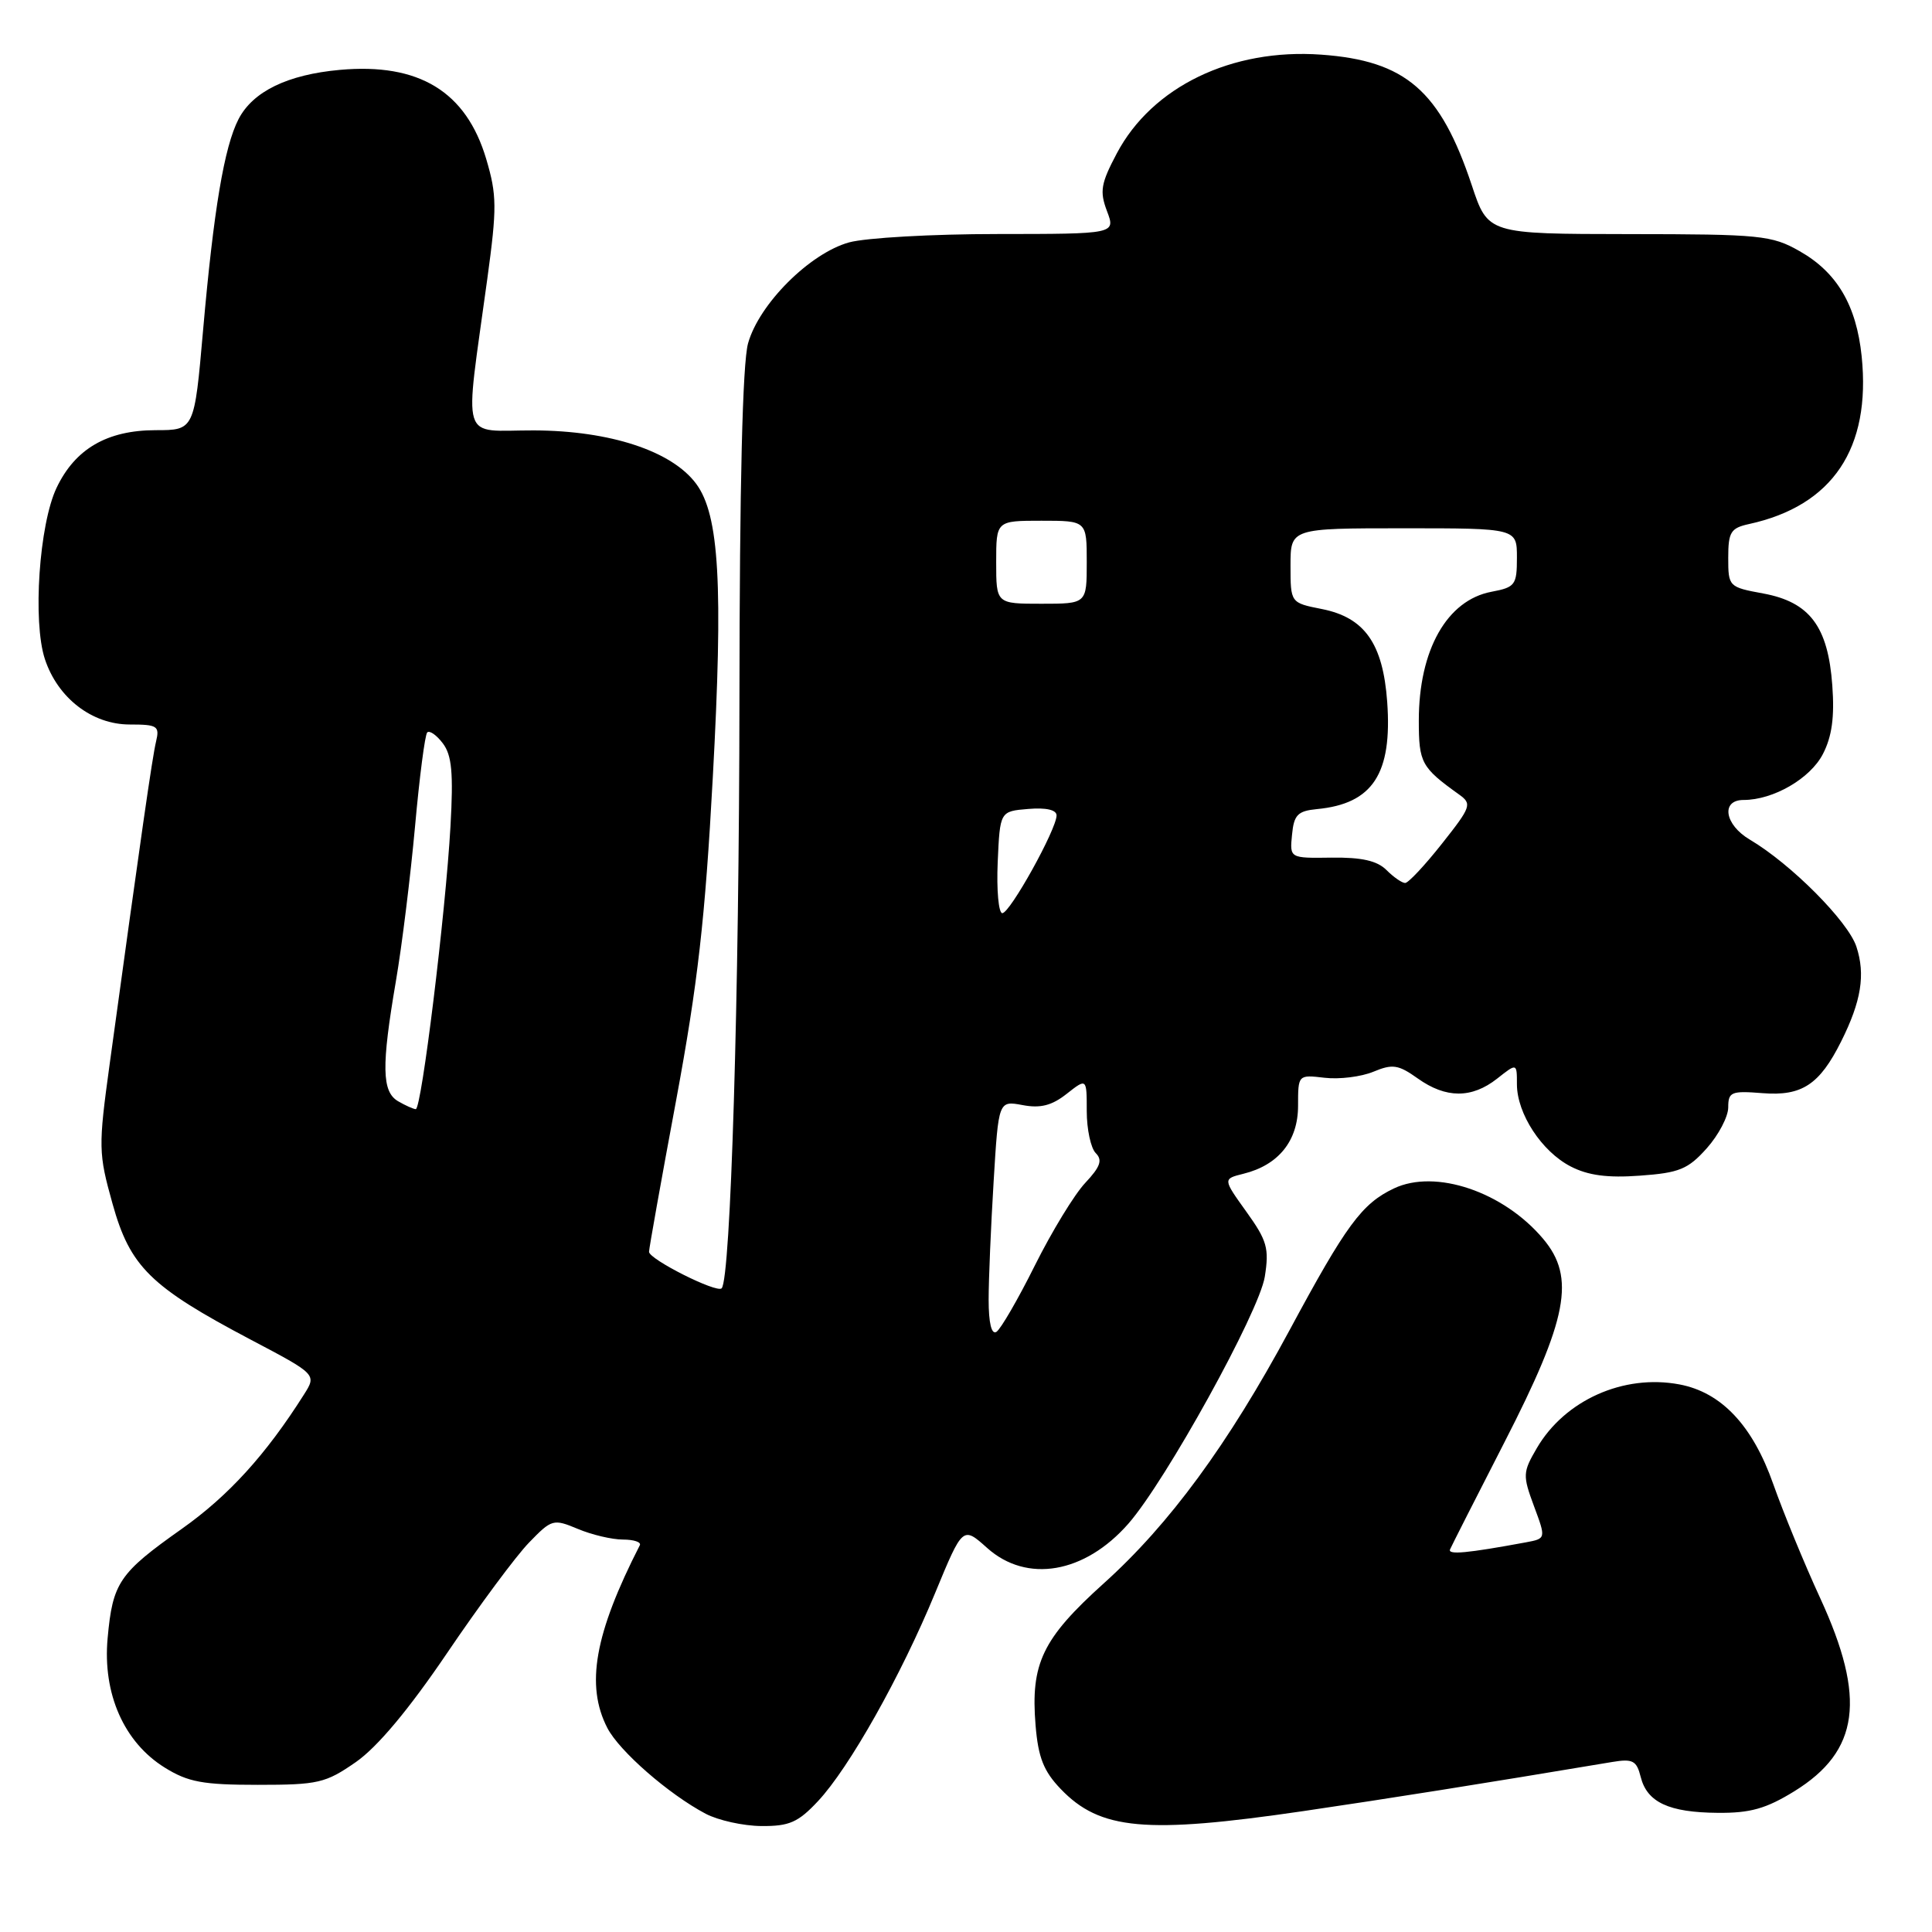 <?xml version="1.0" encoding="UTF-8" standalone="no"?>
<!DOCTYPE svg PUBLIC "-//W3C//DTD SVG 1.1//EN" "http://www.w3.org/Graphics/SVG/1.1/DTD/svg11.dtd" >
<svg xmlns="http://www.w3.org/2000/svg" xmlns:xlink="http://www.w3.org/1999/xlink" version="1.1" viewBox="0 0 256 256">
 <g >
 <path fill="currentColor"
d=" M 108.38 238.67 C 112.52 234.26 119.39 222.04 123.91 211.08 C 127.57 202.22 127.57 202.22 130.80 205.11 C 136.06 209.82 143.73 208.50 149.52 201.89 C 154.48 196.22 166.84 173.85 167.59 169.18 C 168.19 165.41 167.90 164.39 165.15 160.56 C 162.03 156.21 162.03 156.21 164.76 155.53 C 169.42 154.38 172.00 151.16 172.00 146.53 C 172.00 142.40 172.00 142.40 175.52 142.81 C 177.46 143.04 180.36 142.68 181.98 142.01 C 184.52 140.95 185.29 141.07 187.86 142.90 C 191.59 145.56 195.01 145.57 198.37 142.93 C 201.00 140.85 201.00 140.85 201.00 143.68 C 201.01 147.57 204.28 152.58 208.12 154.56 C 210.42 155.75 213.00 156.10 217.31 155.78 C 222.51 155.41 223.67 154.93 226.15 152.16 C 227.72 150.40 229.00 147.96 229.00 146.73 C 229.00 144.68 229.40 144.52 233.56 144.85 C 238.76 145.26 241.10 143.72 243.96 138.00 C 246.63 132.67 247.20 129.13 245.98 125.43 C 244.87 122.07 237.30 114.47 231.87 111.26 C 228.51 109.28 227.99 106.00 231.03 106.00 C 234.97 106.00 239.86 103.17 241.54 99.92 C 242.74 97.60 243.10 95.02 242.79 90.83 C 242.23 83.01 239.80 79.78 233.64 78.64 C 229.07 77.80 229.00 77.73 229.00 73.91 C 229.00 70.50 229.33 69.97 231.75 69.44 C 242.83 67.02 247.93 59.42 246.68 47.21 C 245.98 40.44 243.41 36.08 238.44 33.27 C 234.76 31.18 233.29 31.03 215.83 31.02 C 197.16 31.00 197.16 31.00 195.02 24.55 C 190.84 12.01 186.27 8.04 175.05 7.24 C 163.22 6.39 152.67 11.48 147.99 20.31 C 145.87 24.31 145.69 25.35 146.68 27.97 C 147.83 31.00 147.83 31.00 132.16 31.01 C 123.55 31.01 114.70 31.51 112.50 32.12 C 107.29 33.57 100.57 40.29 99.12 45.50 C 98.39 48.14 98.00 64.16 97.98 92.50 C 97.95 132.00 96.82 169.51 95.62 170.71 C 94.96 171.37 86.00 166.86 86.00 165.87 C 86.00 165.44 87.61 156.41 89.59 145.80 C 92.46 130.33 93.43 121.83 94.45 103.00 C 95.84 77.51 95.31 68.25 92.25 64.11 C 89.03 59.76 80.85 57.07 70.77 57.03 C 60.83 57.00 61.53 59.24 64.57 36.95 C 65.86 27.51 65.84 25.84 64.43 21.08 C 61.77 12.12 55.51 8.31 45.02 9.26 C 38.09 9.89 33.51 12.12 31.61 15.78 C 29.71 19.46 28.31 27.80 26.91 43.75 C 25.75 57.00 25.75 57.00 20.63 57.00 C 14.19 57.01 9.96 59.47 7.50 64.63 C 5.19 69.47 4.31 82.38 5.95 87.34 C 7.65 92.49 12.20 96.00 17.19 96.00 C 20.86 96.00 21.17 96.20 20.68 98.25 C 20.18 100.32 18.69 110.71 14.53 141.00 C 13.02 152.01 13.04 152.80 14.91 159.50 C 17.24 167.86 19.93 170.50 33.22 177.51 C 41.97 182.12 41.97 182.12 40.26 184.81 C 35.22 192.77 30.27 198.21 24.09 202.58 C 15.77 208.46 14.93 209.70 14.26 217.08 C 13.59 224.43 16.43 230.86 21.82 234.21 C 24.92 236.14 26.88 236.50 34.16 236.50 C 42.17 236.50 43.14 236.27 47.16 233.48 C 50.01 231.49 54.15 226.55 59.24 219.04 C 63.49 212.76 68.38 206.17 70.09 204.41 C 73.11 201.29 73.31 201.23 76.57 202.59 C 78.42 203.37 81.11 204.00 82.55 204.00 C 83.99 204.00 84.99 204.34 84.78 204.75 C 78.78 216.48 77.57 223.33 80.48 228.97 C 82.07 232.04 88.59 237.73 93.50 240.33 C 95.15 241.20 98.47 241.94 100.88 241.96 C 104.58 241.99 105.75 241.48 108.38 238.67 Z  M 172.70 239.98 C 184.32 238.27 195.68 236.47 213.64 233.47 C 216.35 233.02 216.86 233.29 217.40 235.45 C 218.24 238.81 221.12 240.16 227.61 240.21 C 231.92 240.25 234.01 239.66 237.76 237.35 C 246.38 232.02 247.31 225.06 241.19 211.77 C 239.09 207.22 236.30 200.42 234.97 196.66 C 232.24 188.89 228.09 184.48 222.52 183.44 C 215.13 182.05 207.35 185.53 203.64 191.88 C 201.77 195.08 201.75 195.49 203.26 199.57 C 204.86 203.87 204.86 203.87 202.18 204.37 C 194.39 205.81 191.82 206.05 192.14 205.30 C 192.34 204.84 195.57 198.47 199.33 191.14 C 207.74 174.75 208.79 169.28 204.49 164.17 C 199.23 157.91 190.21 154.86 184.71 157.47 C 180.45 159.49 178.39 162.29 170.86 176.28 C 162.73 191.38 154.96 201.97 146.28 209.78 C 138.12 217.13 136.54 220.42 137.22 228.63 C 137.57 232.87 138.29 234.70 140.55 237.05 C 145.76 242.49 151.80 243.04 172.70 239.98 Z  M 131.00 172.21 C 131.00 169.52 131.30 162.48 131.66 156.57 C 132.31 145.84 132.31 145.84 135.50 146.43 C 137.86 146.88 139.38 146.49 141.34 144.94 C 144.00 142.85 144.00 142.85 144.00 147.23 C 144.00 149.63 144.54 152.14 145.19 152.79 C 146.12 153.72 145.80 154.61 143.80 156.74 C 142.37 158.26 139.37 163.18 137.13 167.67 C 134.89 172.17 132.59 176.13 132.03 176.48 C 131.38 176.88 131.00 175.31 131.00 172.21 Z  M 52.75 145.92 C 50.59 144.66 50.53 141.29 52.46 130.00 C 53.26 125.33 54.39 116.12 54.99 109.55 C 55.58 102.98 56.31 97.35 56.61 97.05 C 56.92 96.75 57.85 97.40 58.68 98.50 C 59.87 100.07 60.09 102.42 59.69 109.50 C 59.04 121.03 55.85 147.01 55.09 146.97 C 54.76 146.95 53.71 146.48 52.75 145.92 Z  M 132.20 114.25 C 132.50 107.50 132.50 107.50 136.25 107.19 C 138.62 106.99 140.00 107.31 140.00 108.05 C 140.00 109.88 133.83 121.00 132.81 121.00 C 132.32 121.00 132.04 117.96 132.20 114.25 Z  M 183.71 115.28 C 182.47 114.05 180.44 113.59 176.44 113.64 C 170.89 113.72 170.89 113.72 171.20 110.61 C 171.45 107.97 171.95 107.46 174.50 107.21 C 181.89 106.51 184.50 102.53 183.81 92.99 C 183.25 85.27 180.82 81.82 175.15 80.70 C 171.00 79.88 171.00 79.88 171.00 74.94 C 171.00 70.00 171.00 70.00 186.00 70.00 C 201.00 70.00 201.00 70.00 201.00 73.89 C 201.00 77.51 200.77 77.82 197.64 78.41 C 191.73 79.52 188.00 86.12 188.00 95.48 C 188.00 101.08 188.33 101.69 193.34 105.28 C 195.07 106.52 194.94 106.90 191.06 111.80 C 188.80 114.66 186.61 117.00 186.19 117.00 C 185.77 117.00 184.66 116.23 183.71 115.28 Z  M 132.00 74.50 C 132.00 69.00 132.00 69.00 138.00 69.00 C 144.00 69.00 144.00 69.00 144.00 74.50 C 144.00 80.00 144.00 80.00 138.00 80.00 C 132.00 80.00 132.00 80.00 132.00 74.50 Z "/>
</g>
</svg>